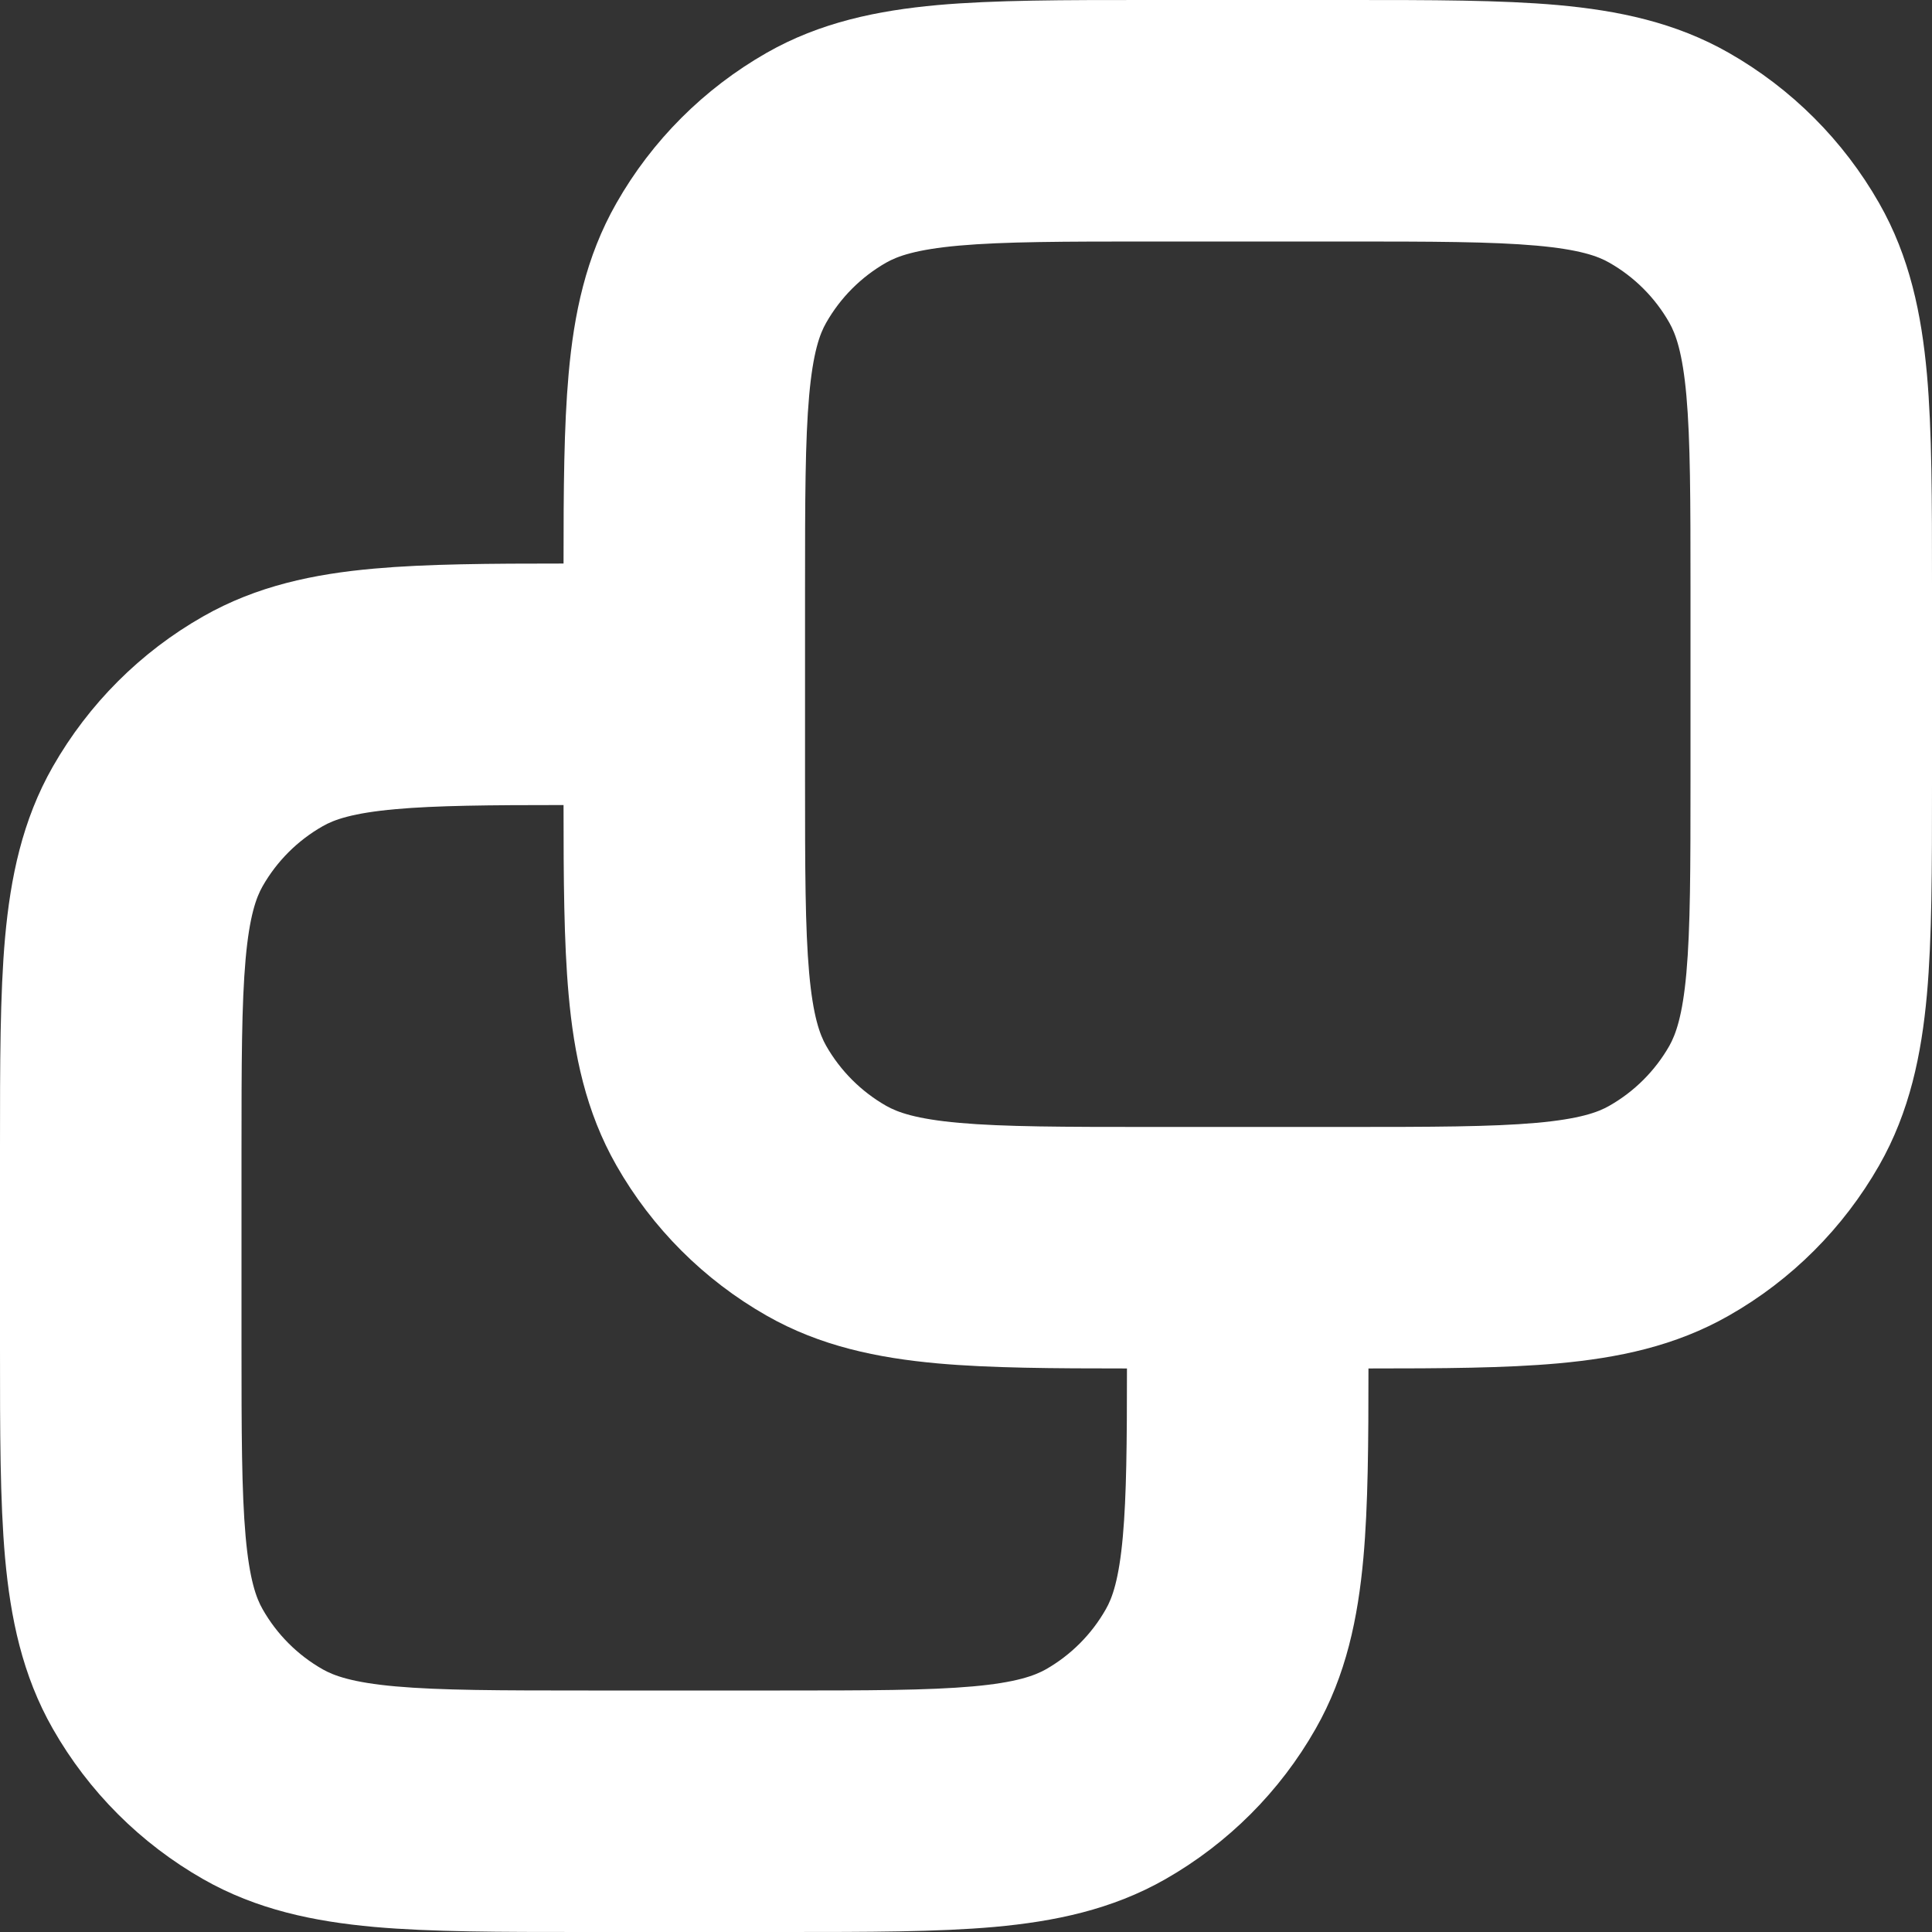 <svg width="16" height="16" viewBox="0 0 16 16" fill="none" xmlns="http://www.w3.org/2000/svg">
<rect x="0" y="0" width="16" height="16" fill="#333333" stroke="none"/>
<path fill-rule="evenodd" clip-rule="evenodd" d="M9.496 8.12952e-07H11.171C11.853 -1.83797e-05 12.43 -3.4593e-05 12.902 0.042C13.398 0.087 13.873 0.184 14.318 0.438C14.837 0.734 15.266 1.163 15.562 1.682C15.816 2.127 15.913 2.602 15.958 3.098C16 3.57 16 4.147 16 4.83V6.504C16 7.186 16 7.764 15.958 8.236C15.913 8.731 15.816 9.207 15.562 9.652C15.266 10.17 14.837 10.6 14.318 10.895C13.873 11.149 13.398 11.246 12.902 11.291C12.468 11.33 11.945 11.333 11.333 11.333C11.333 11.945 11.33 12.468 11.291 12.902C11.246 13.398 11.149 13.873 10.895 14.318C10.6 14.837 10.17 15.266 9.652 15.562C9.207 15.816 8.731 15.913 8.236 15.958C7.764 16 7.186 16 6.504 16H4.83C4.147 16 3.57 16 3.098 15.958C2.602 15.913 2.127 15.816 1.682 15.562C1.163 15.266 0.734 14.837 0.438 14.318C0.184 13.873 0.087 13.398 0.042 12.902C-3.4593e-05 12.43 -1.83797e-05 11.853 8.12953e-07 11.171V9.496C-1.83797e-05 8.814 -3.4593e-05 8.236 0.042 7.764C0.087 7.269 0.184 6.793 0.438 6.348C0.734 5.83 1.163 5.4 1.682 5.105C2.127 4.851 2.602 4.753 3.098 4.709C3.532 4.67 4.055 4.667 4.667 4.667C4.667 4.055 4.67 3.532 4.709 3.098C4.753 2.602 4.851 2.127 5.105 1.682C5.4 1.163 5.83 0.734 6.348 0.438C6.793 0.184 7.269 0.087 7.764 0.042C8.236 -3.4593e-05 8.814 -1.83797e-05 9.496 8.12952e-07ZM4.667 6.667C4.043 6.667 3.613 6.671 3.277 6.701C2.918 6.733 2.765 6.789 2.673 6.842C2.465 6.96 2.293 7.132 2.175 7.339C2.122 7.432 2.066 7.585 2.034 7.943C2.001 8.315 2 8.802 2 9.54V11.127C2 11.864 2.001 12.352 2.034 12.723C2.066 13.082 2.122 13.235 2.175 13.327C2.293 13.535 2.465 13.707 2.673 13.825C2.765 13.877 2.918 13.934 3.277 13.966C3.648 13.999 4.136 14 4.873 14H6.46C7.198 14 7.685 13.999 8.057 13.966C8.415 13.934 8.568 13.877 8.661 13.825C8.868 13.707 9.04 13.535 9.158 13.327C9.211 13.235 9.267 13.082 9.299 12.723C9.329 12.387 9.333 11.957 9.333 11.333C8.722 11.333 8.198 11.33 7.764 11.291C7.269 11.246 6.793 11.149 6.348 10.895C5.83 10.6 5.4 10.17 5.105 9.652C4.851 9.207 4.753 8.731 4.709 8.236C4.67 7.802 4.667 7.278 4.667 6.667ZM7.943 2.034C7.585 2.066 7.432 2.122 7.339 2.175C7.132 2.293 6.96 2.465 6.842 2.673C6.789 2.765 6.733 2.918 6.701 3.277C6.668 3.648 6.667 4.136 6.667 4.873V6.46C6.667 7.198 6.668 7.685 6.701 8.057C6.733 8.415 6.789 8.568 6.842 8.661C6.96 8.868 7.132 9.04 7.339 9.158C7.432 9.211 7.585 9.267 7.943 9.299C8.315 9.332 8.802 9.333 9.54 9.333H11.127C11.864 9.333 12.352 9.332 12.723 9.299C13.082 9.267 13.235 9.211 13.327 9.158C13.535 9.04 13.707 8.868 13.825 8.661C13.877 8.568 13.934 8.415 13.966 8.057C13.999 7.685 14 7.198 14 6.46V4.873C14 4.136 13.999 3.648 13.966 3.277C13.934 2.918 13.877 2.765 13.825 2.673C13.707 2.465 13.535 2.293 13.327 2.175C13.235 2.122 13.082 2.066 12.723 2.034C12.352 2.001 11.864 2 11.127 2H9.54C8.802 2 8.315 2.001 7.943 2.034Z" fill="white"/>
</svg>
